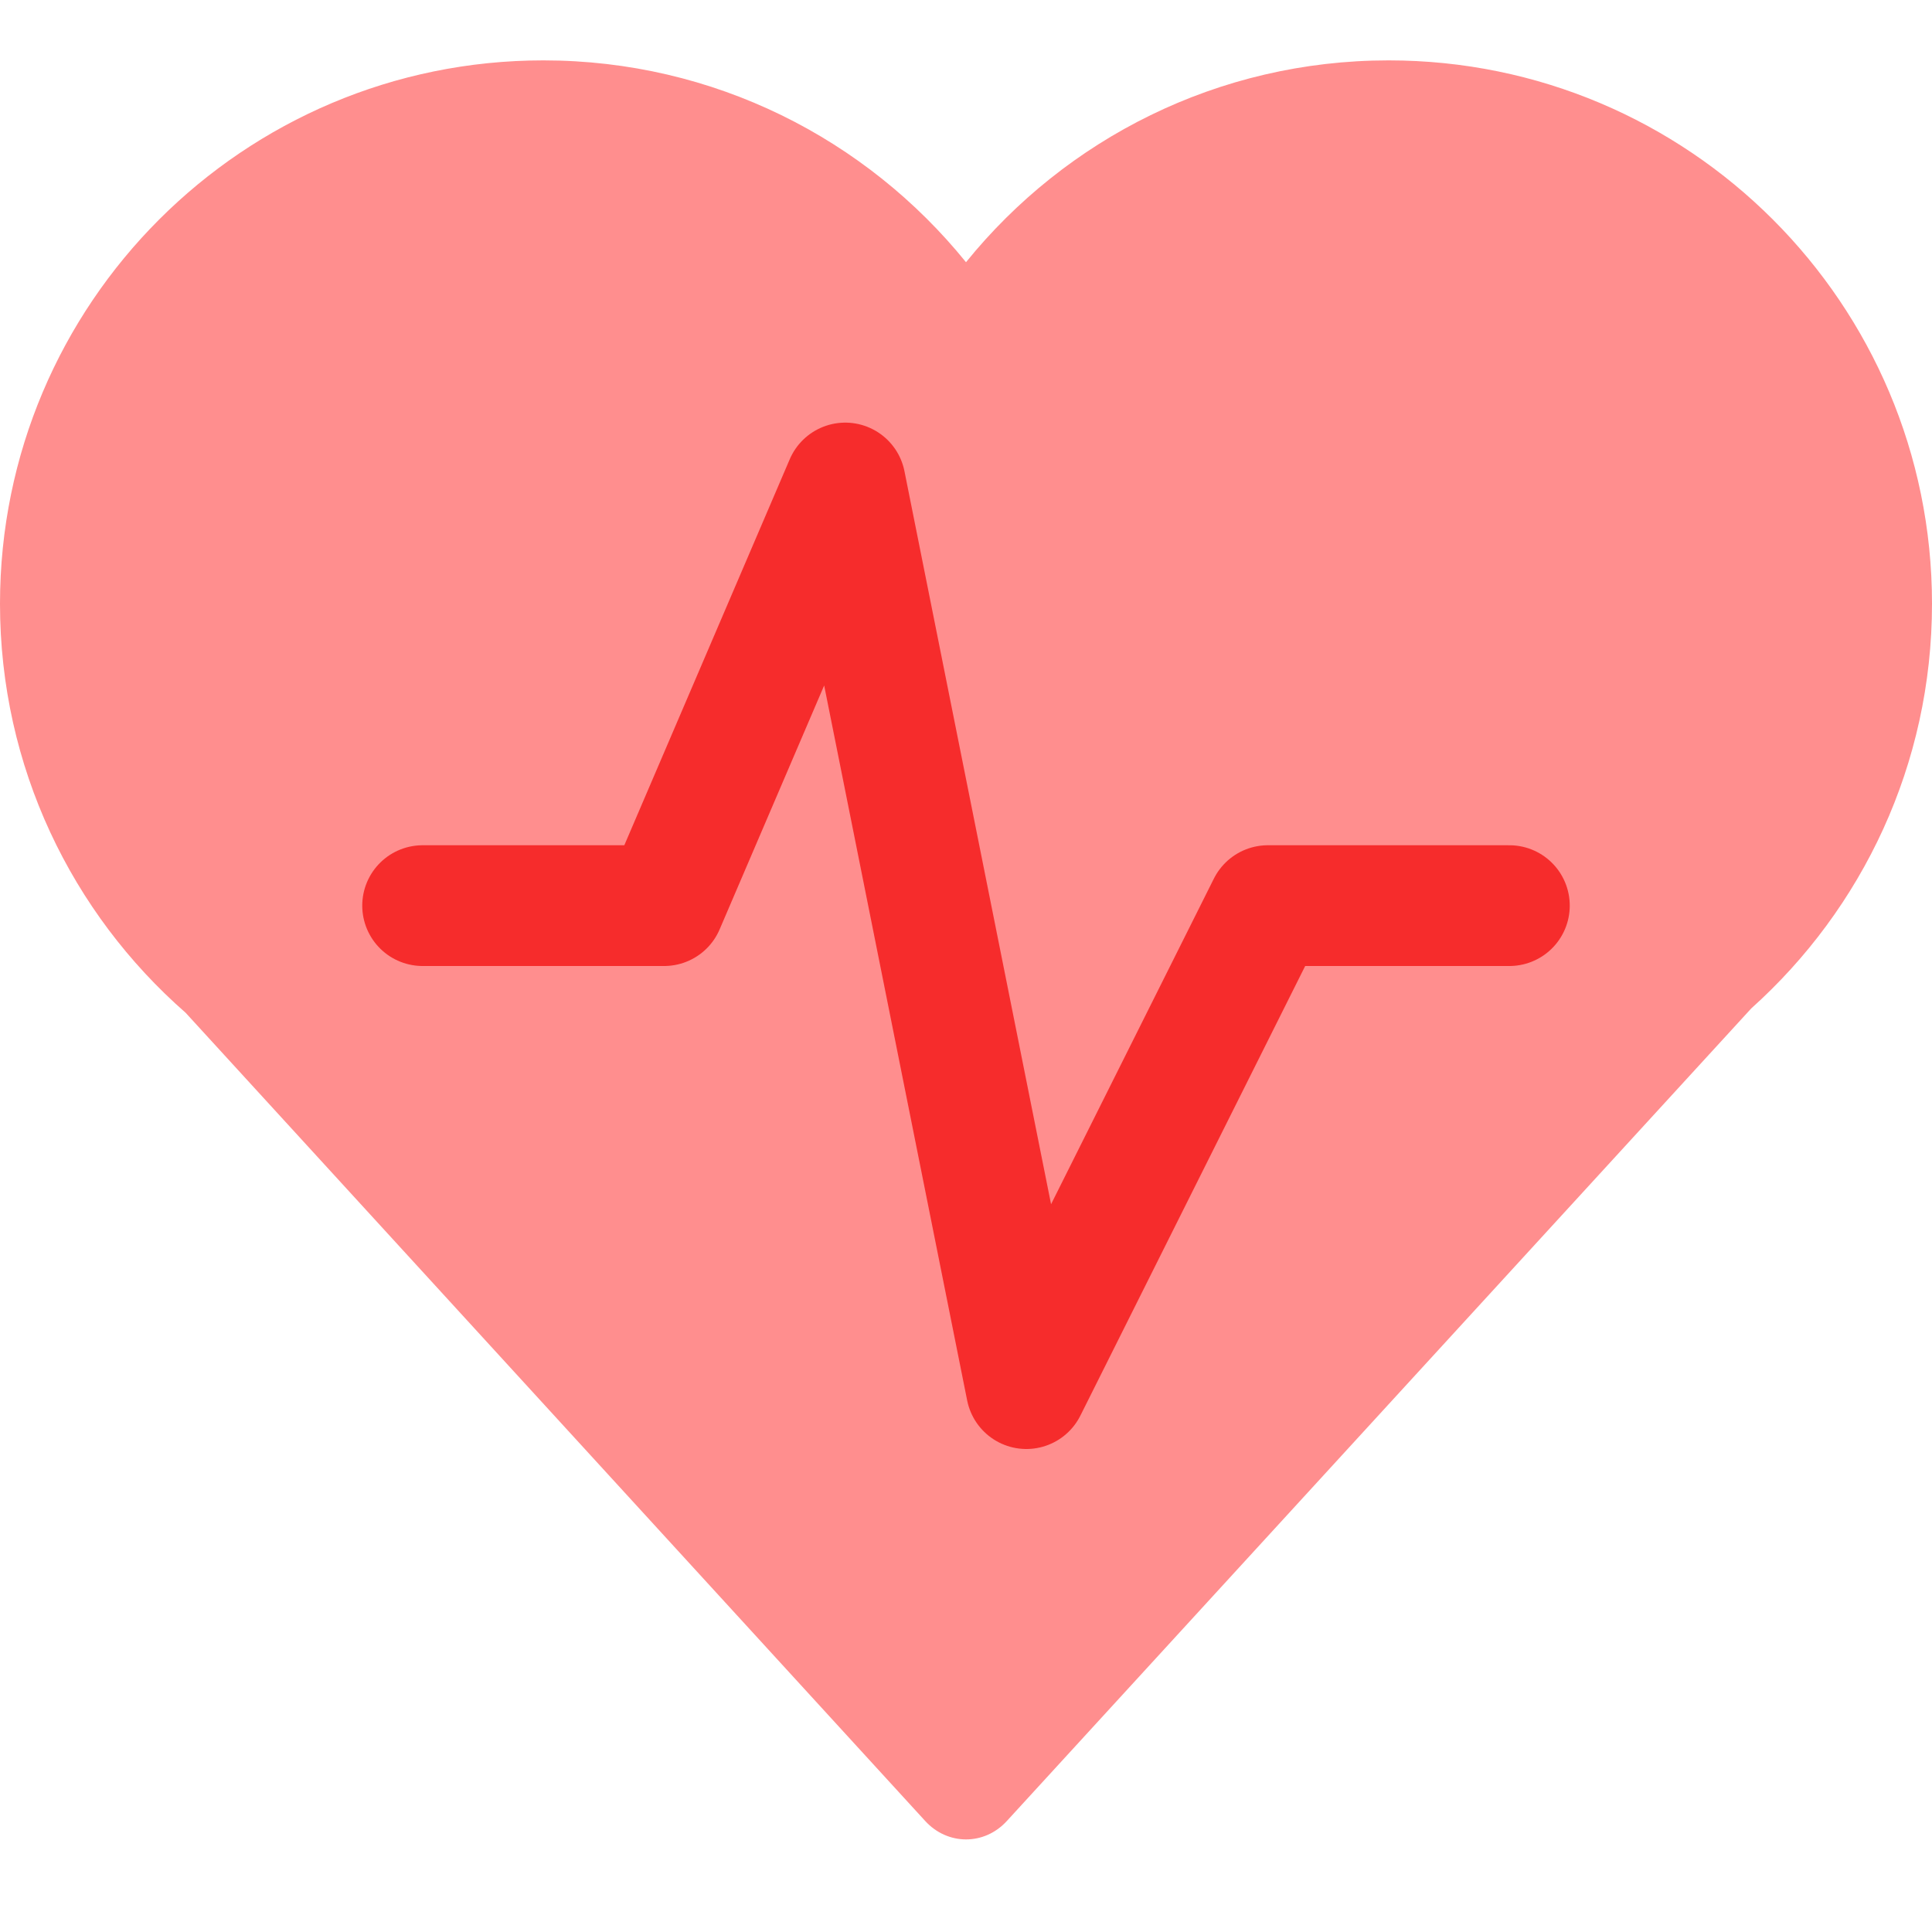<svg xmlns="http://www.w3.org/2000/svg" width="32" height="32" viewBox="0 0 32 32">
  <g fill="none" fill-rule="evenodd" transform="translate(0 1)">
    <path fill="#FF8E8E" d="M3.074,15.774 C1.19,14.125 0,11.701 0,9 C0,4.029 4.029,0 9,0 C11.827,0 14.35,1.304 16,3.343 C17.65,1.304 20.173,0 23,0 C27.971,0 32,4.029 32,9 C32,11.662 30.844,14.054 29.007,15.702 L16.676,29.162 C16.303,29.57 15.695,29.566 15.325,29.162 L3.074,15.774 Z"/>
    <polyline stroke="#F62C2C" stroke-width="2" points="7 14 11 14 14 7 17 22 21 14 25 14" stroke-linecap="round" stroke-linejoin="round"/>
  </g>
</svg>
